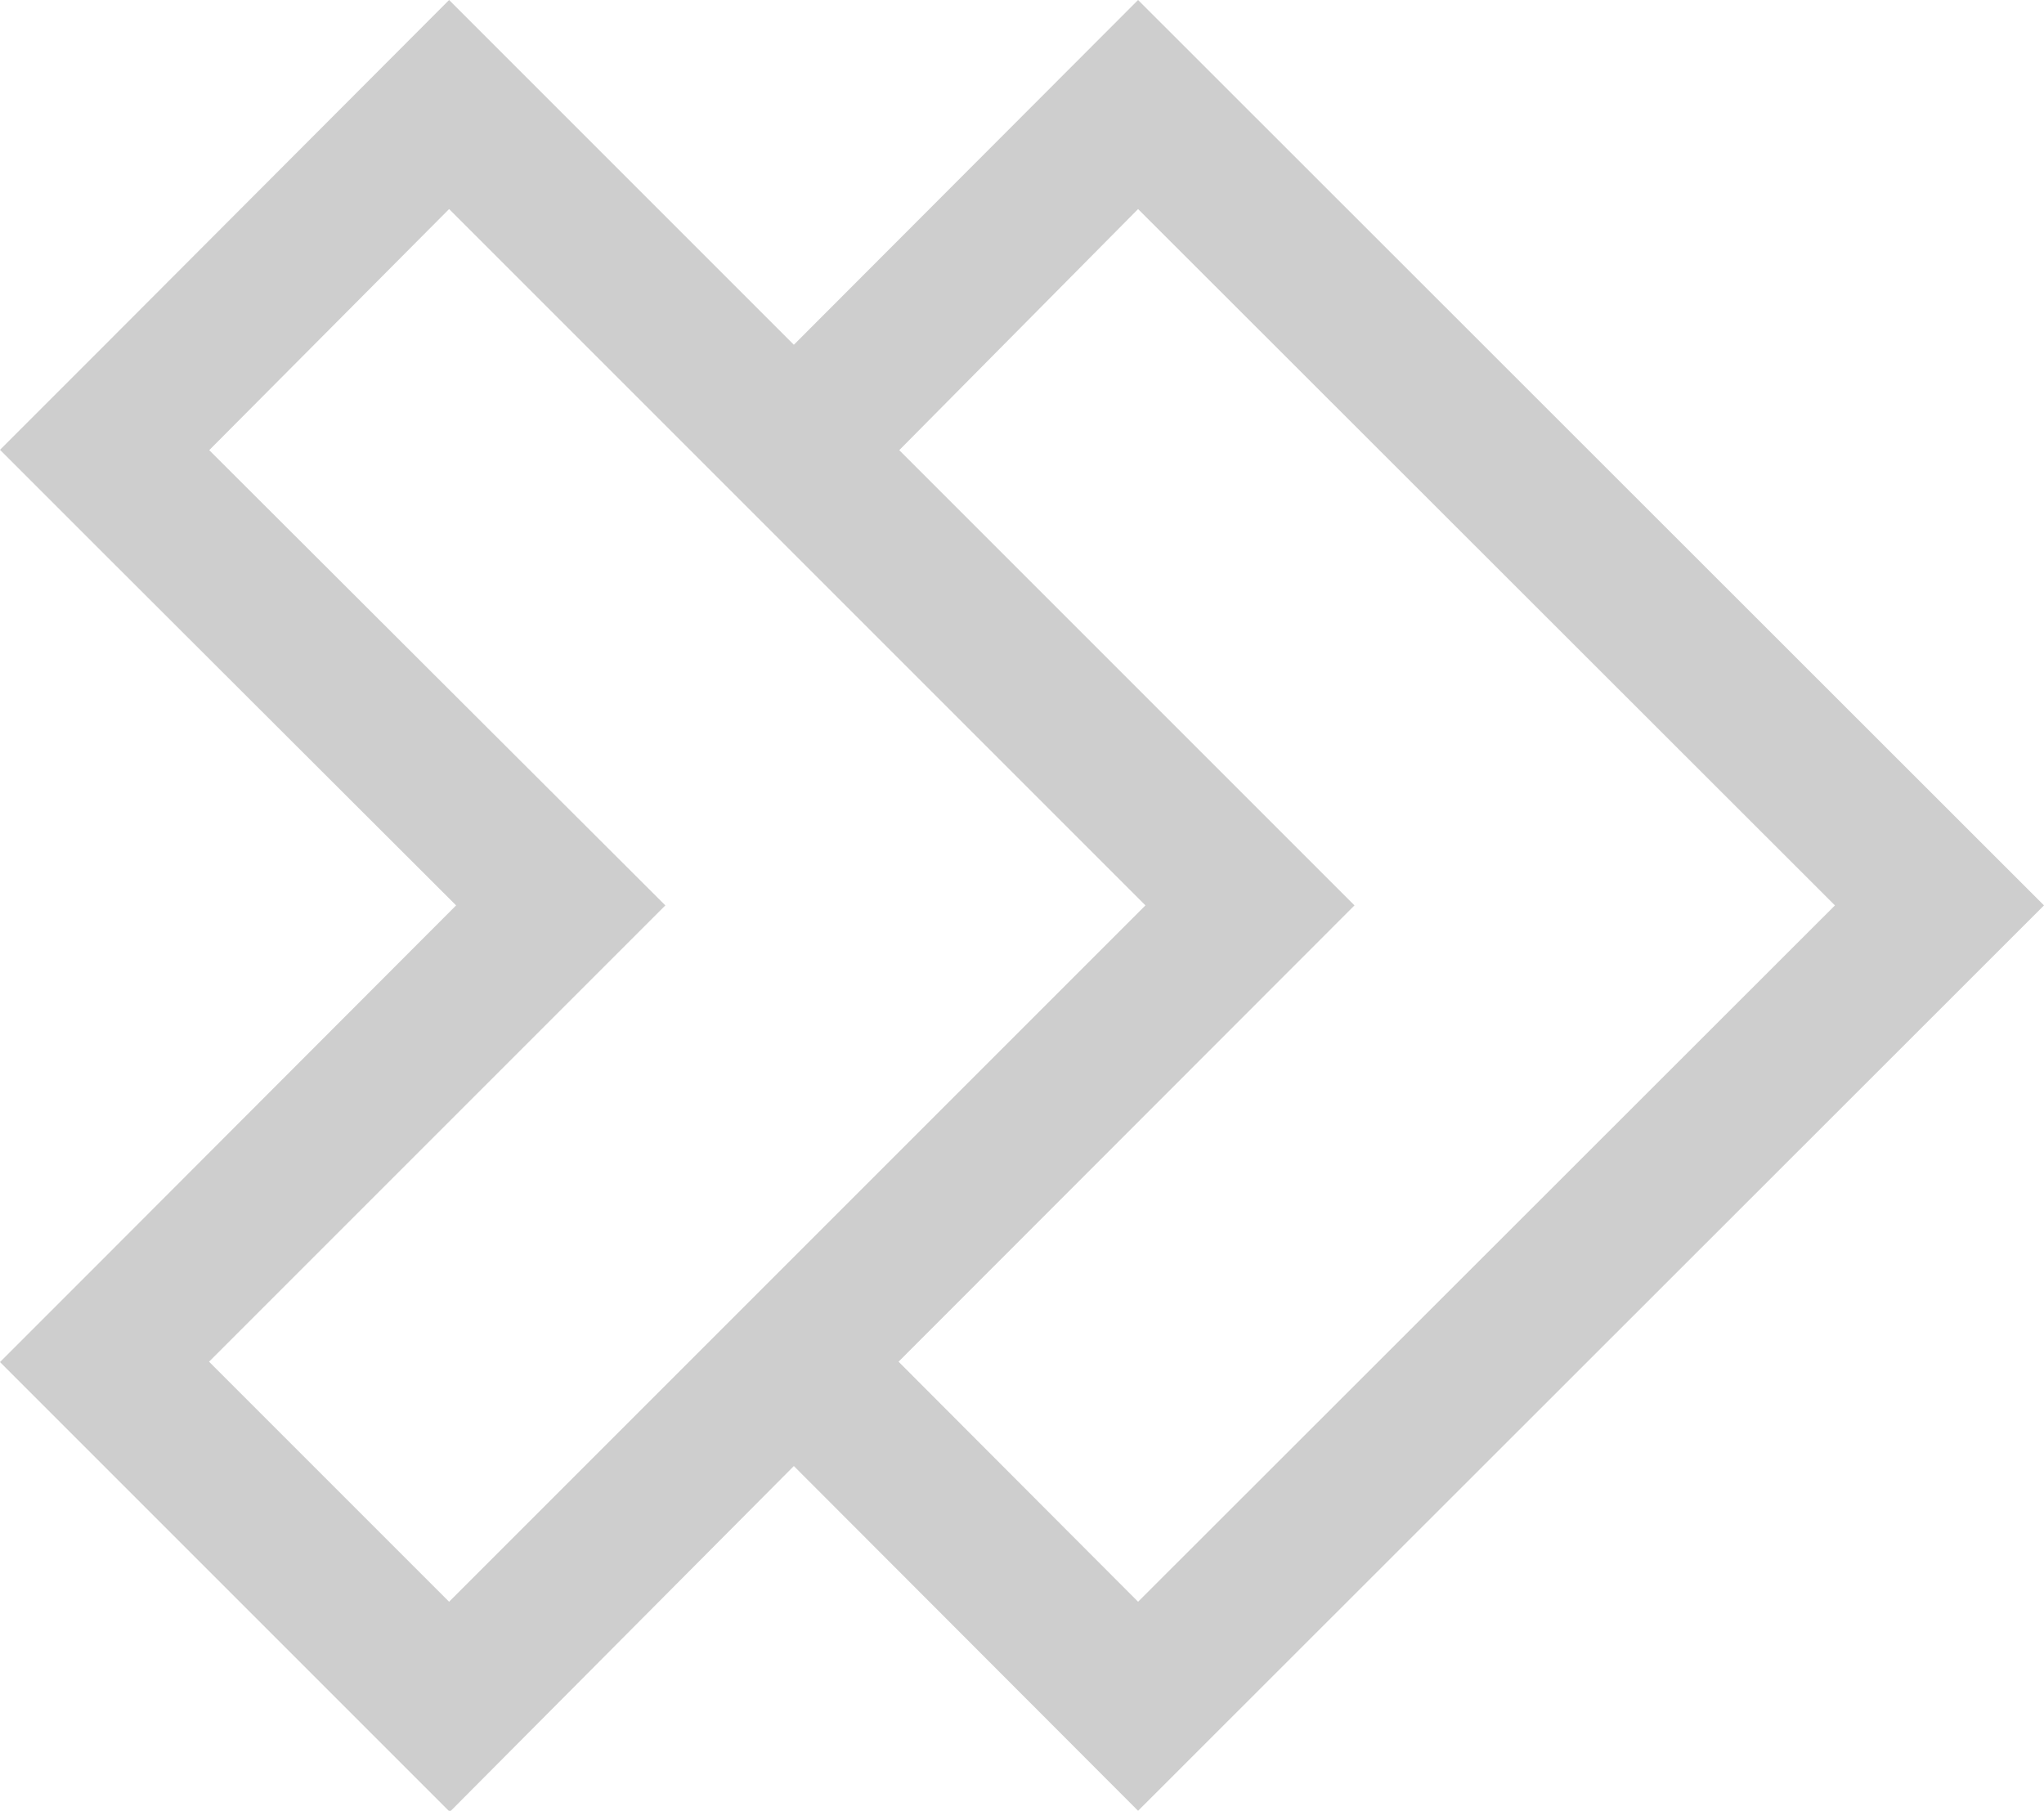 <svg id="Lager_1" data-name="Lager 1" xmlns="http://www.w3.org/2000/svg" viewBox="0 0 116.74 103.42"><defs><style>.cls-1{fill:#cecece;}</style></defs><title>solo</title><path class="cls-1" d="M116.74,51.71,65,0,45.34,19.69,25.65,0,6,19.69l-6,6,6,6L26.05,51.71,6,71.79l-6,6,6,6,19.69,19.69L45.34,83.73,65,103.42ZM11.94,77.77,38,51.71l-26.05-26L25.65,11.94,39.38,25.67l6,6L65.42,51.71,45.34,71.79l0,0L25.65,91.48ZM77.36,51.71l-26-26L65,11.94,104.8,51.71,65,91.48,51.32,77.77Z" transform="translate(0 0)"/></svg>